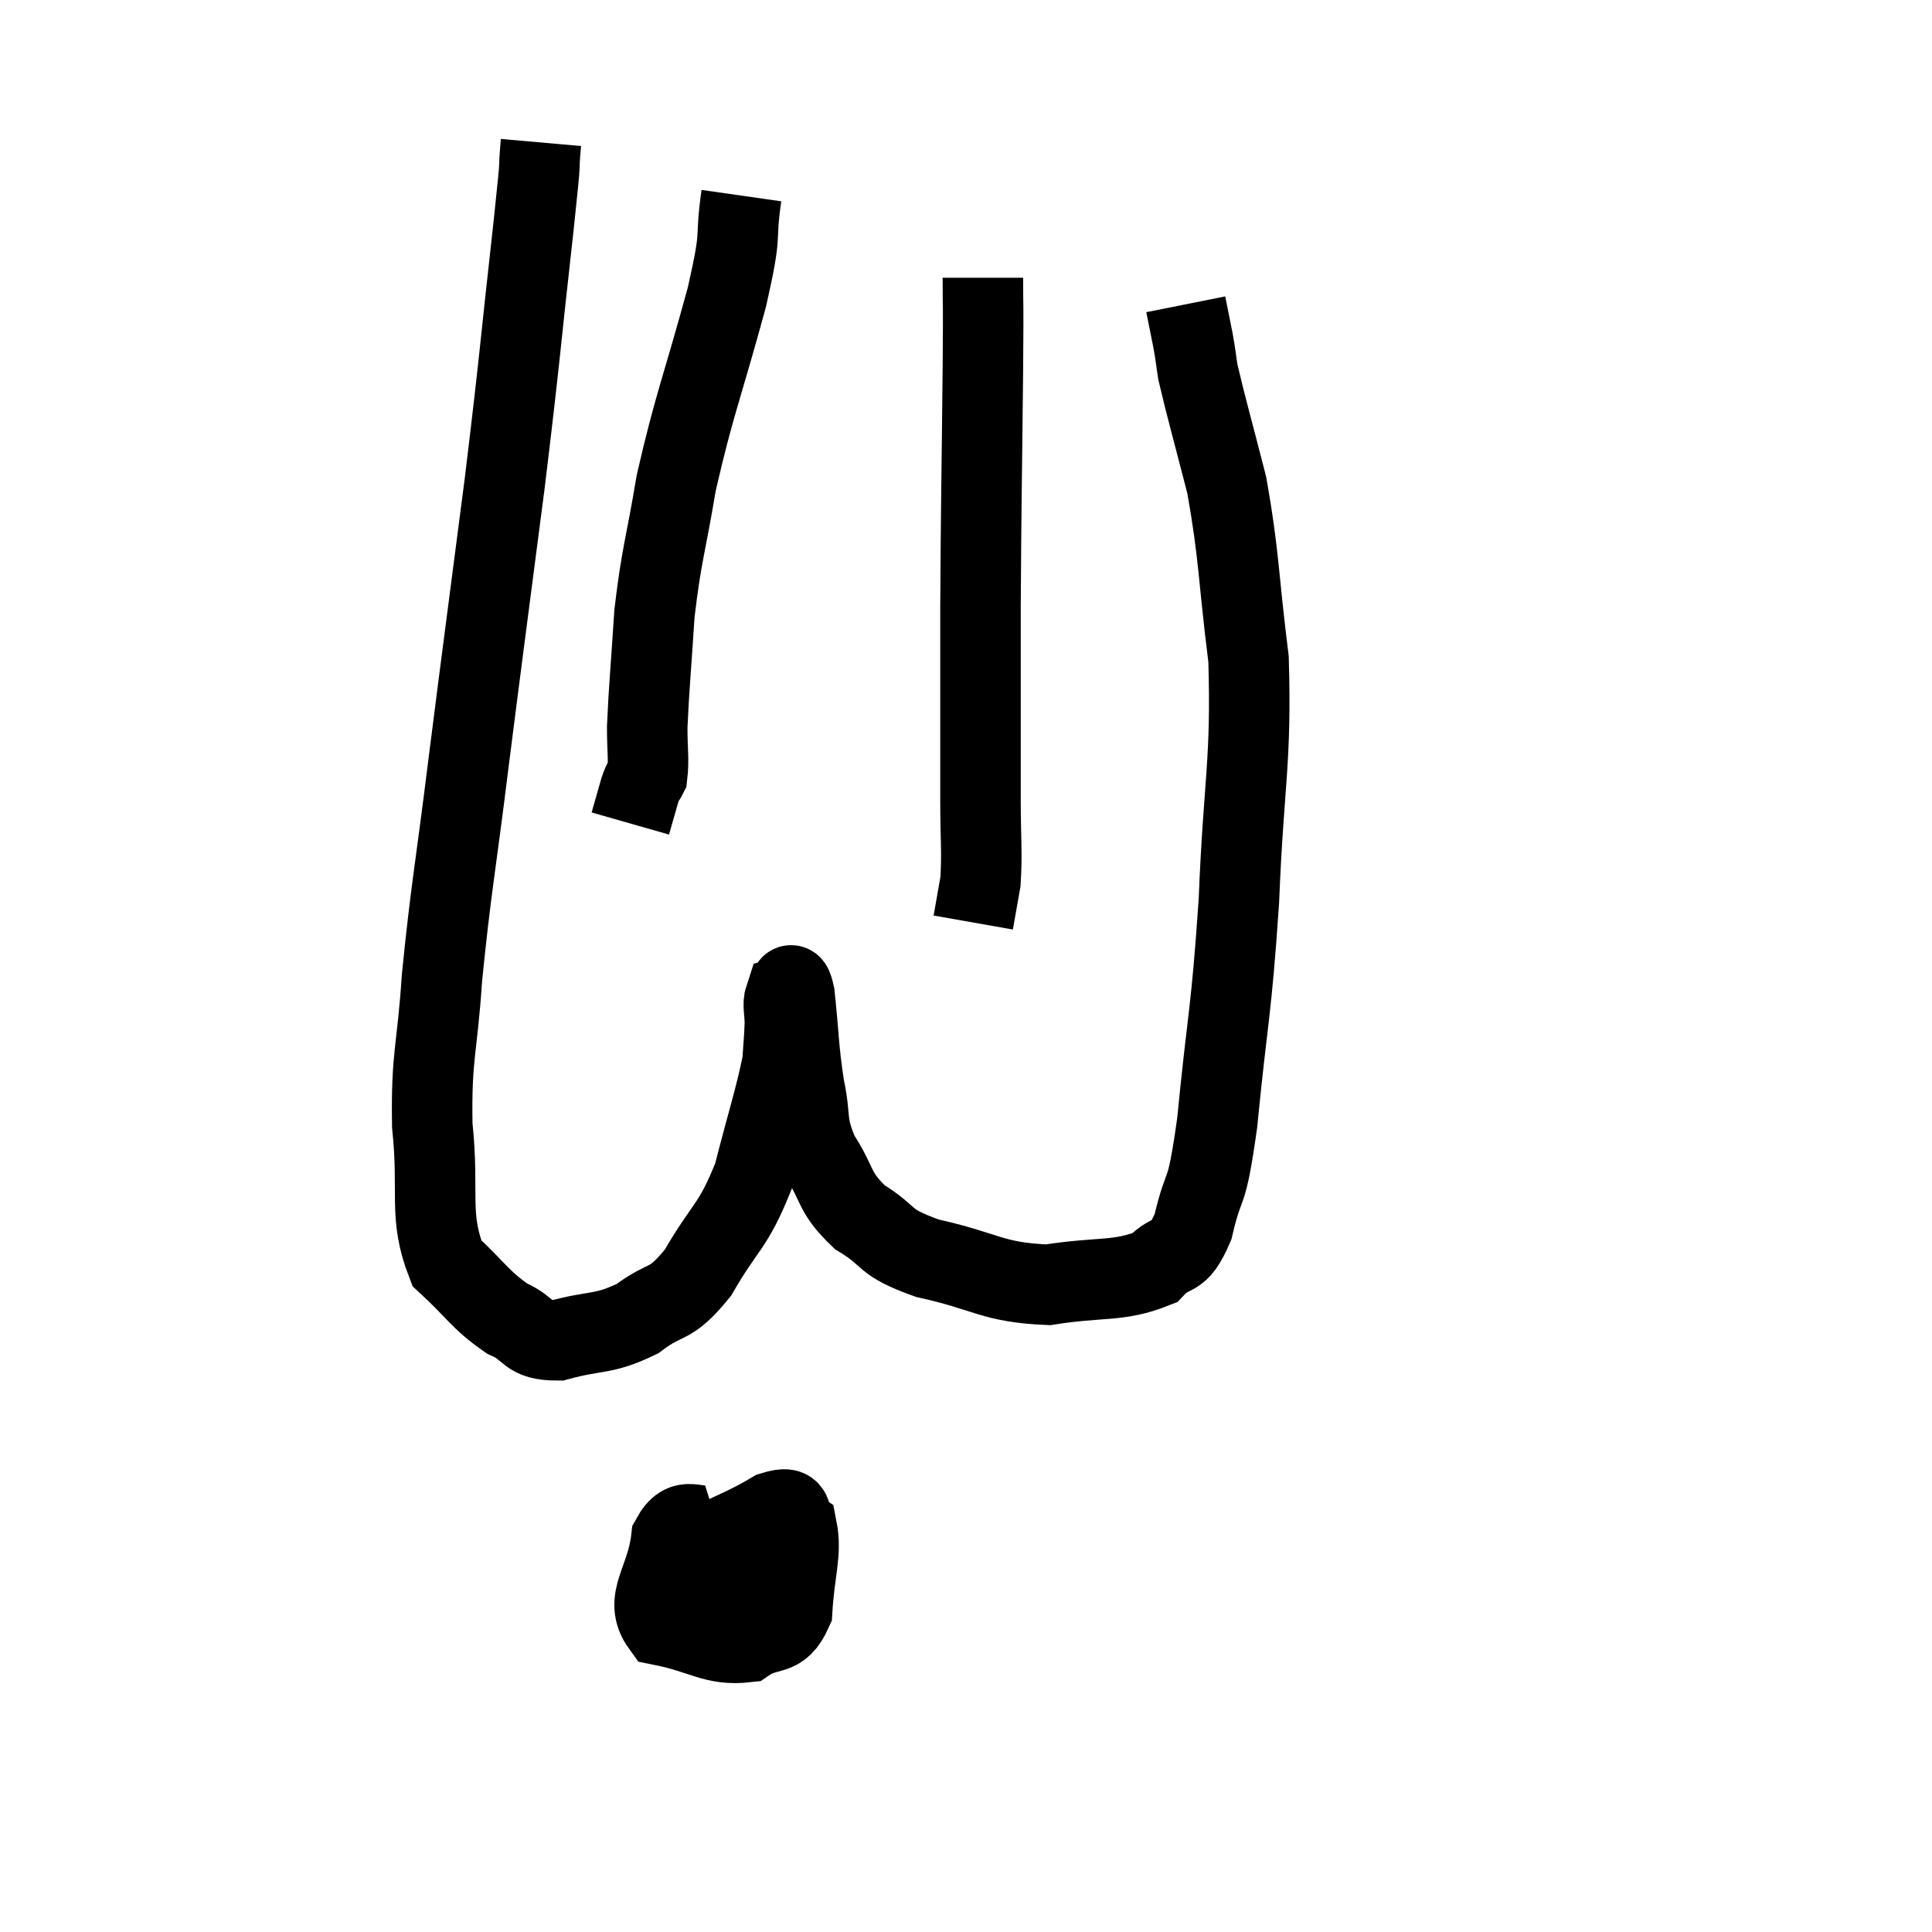 <svg width="48" height="48" viewBox="0 0 48 48" xmlns="http://www.w3.org/2000/svg"><path d="M 13.44 3.54 C 13.35 4.56, 13.485 3.465, 13.26 5.58 C 12.9 8.79, 12.945 8.655, 12.54 12 C 12.09 15.48, 12.03 15.885, 11.64 18.96 C 11.31 21.63, 11.205 22.05, 10.98 24.3 C 10.86 26.13, 10.71 26.19, 10.74 27.96 C 10.92 29.67, 10.635 30.18, 11.1 31.38 C 11.85 32.07, 11.91 32.28, 12.6 32.76 C 13.23 33.03, 13.05 33.3, 13.86 33.3 C 14.85 33.03, 14.97 33.18, 15.84 32.76 C 16.59 32.19, 16.62 32.505, 17.34 31.62 C 18.03 30.42, 18.195 30.525, 18.72 29.22 C 19.08 27.81, 19.245 27.345, 19.44 26.4 C 19.47 25.92, 19.485 25.845, 19.5 25.44 C 19.5 25.11, 19.44 24.96, 19.5 24.78 C 19.62 24.75, 19.62 24.165, 19.74 24.72 C 19.86 25.86, 19.83 26.01, 19.98 27 C 20.16 27.84, 19.995 27.87, 20.34 28.68 C 20.85 29.46, 20.685 29.595, 21.36 30.24 C 22.2 30.75, 21.87 30.84, 23.04 31.26 C 24.54 31.59, 24.63 31.86, 26.04 31.92 C 27.36 31.71, 27.78 31.86, 28.68 31.5 C 29.16 30.99, 29.25 31.38, 29.64 30.48 C 29.94 29.19, 29.955 29.925, 30.24 27.9 C 30.51 25.14, 30.585 25.26, 30.78 22.38 C 30.9 19.38, 31.095 18.96, 31.02 16.38 C 30.75 14.22, 30.795 13.845, 30.48 12.06 C 30.12 10.65, 29.97 10.14, 29.76 9.24 C 29.7 8.85, 29.715 8.88, 29.64 8.46 C 29.55 8.01, 29.505 7.785, 29.46 7.56 L 29.46 7.56" fill="none" stroke="black" stroke-width="2"></path><path d="M 24.42 6.9 C 24.42 8.01, 24.435 7.065, 24.42 9.12 C 24.39 12.12, 24.375 12.435, 24.36 15.12 C 24.36 17.49, 24.36 18.165, 24.36 19.86 C 24.36 20.88, 24.405 21.135, 24.36 21.9 L 24.18 22.92" fill="none" stroke="black" stroke-width="2"></path><path d="M 18.42 4.86 C 18.24 6.12, 18.465 5.595, 18.06 7.38 C 17.43 9.69, 17.25 10.035, 16.8 12 C 16.53 13.62, 16.44 13.725, 16.26 15.24 C 16.17 16.65, 16.125 17.055, 16.08 18.06 C 16.08 18.66, 16.125 18.87, 16.08 19.26 C 15.99 19.44, 16.005 19.32, 15.9 19.62 L 15.66 20.46" fill="none" stroke="black" stroke-width="2"></path><path d="M 17.82 37.86 C 17.25 38.04, 17.025 37.59, 16.68 38.22 C 16.56 39.3, 15.975 39.735, 16.44 40.38 C 17.49 40.59, 17.73 40.89, 18.54 40.8 C 19.11 40.41, 19.365 40.725, 19.68 40.02 C 19.74 39, 19.92 38.595, 19.8 37.98 C 19.5 37.77, 19.875 37.35, 19.2 37.56 C 18.15 38.19, 17.55 38.235, 17.1 38.82 C 17.25 39.36, 16.935 39.525, 17.4 39.9 C 18.18 40.11, 18.465 40.41, 18.96 40.32 C 19.17 39.93, 19.44 39.9, 19.38 39.54 C 19.05 39.21, 19.14 38.76, 18.72 38.88 C 18.21 39.45, 17.94 39.63, 17.7 40.02 C 17.73 40.23, 17.625 40.44, 17.76 40.44 C 18 40.23, 18.135 40.35, 18.24 40.02 L 18.18 39.12" fill="none" stroke="black" stroke-width="2"></path></svg>